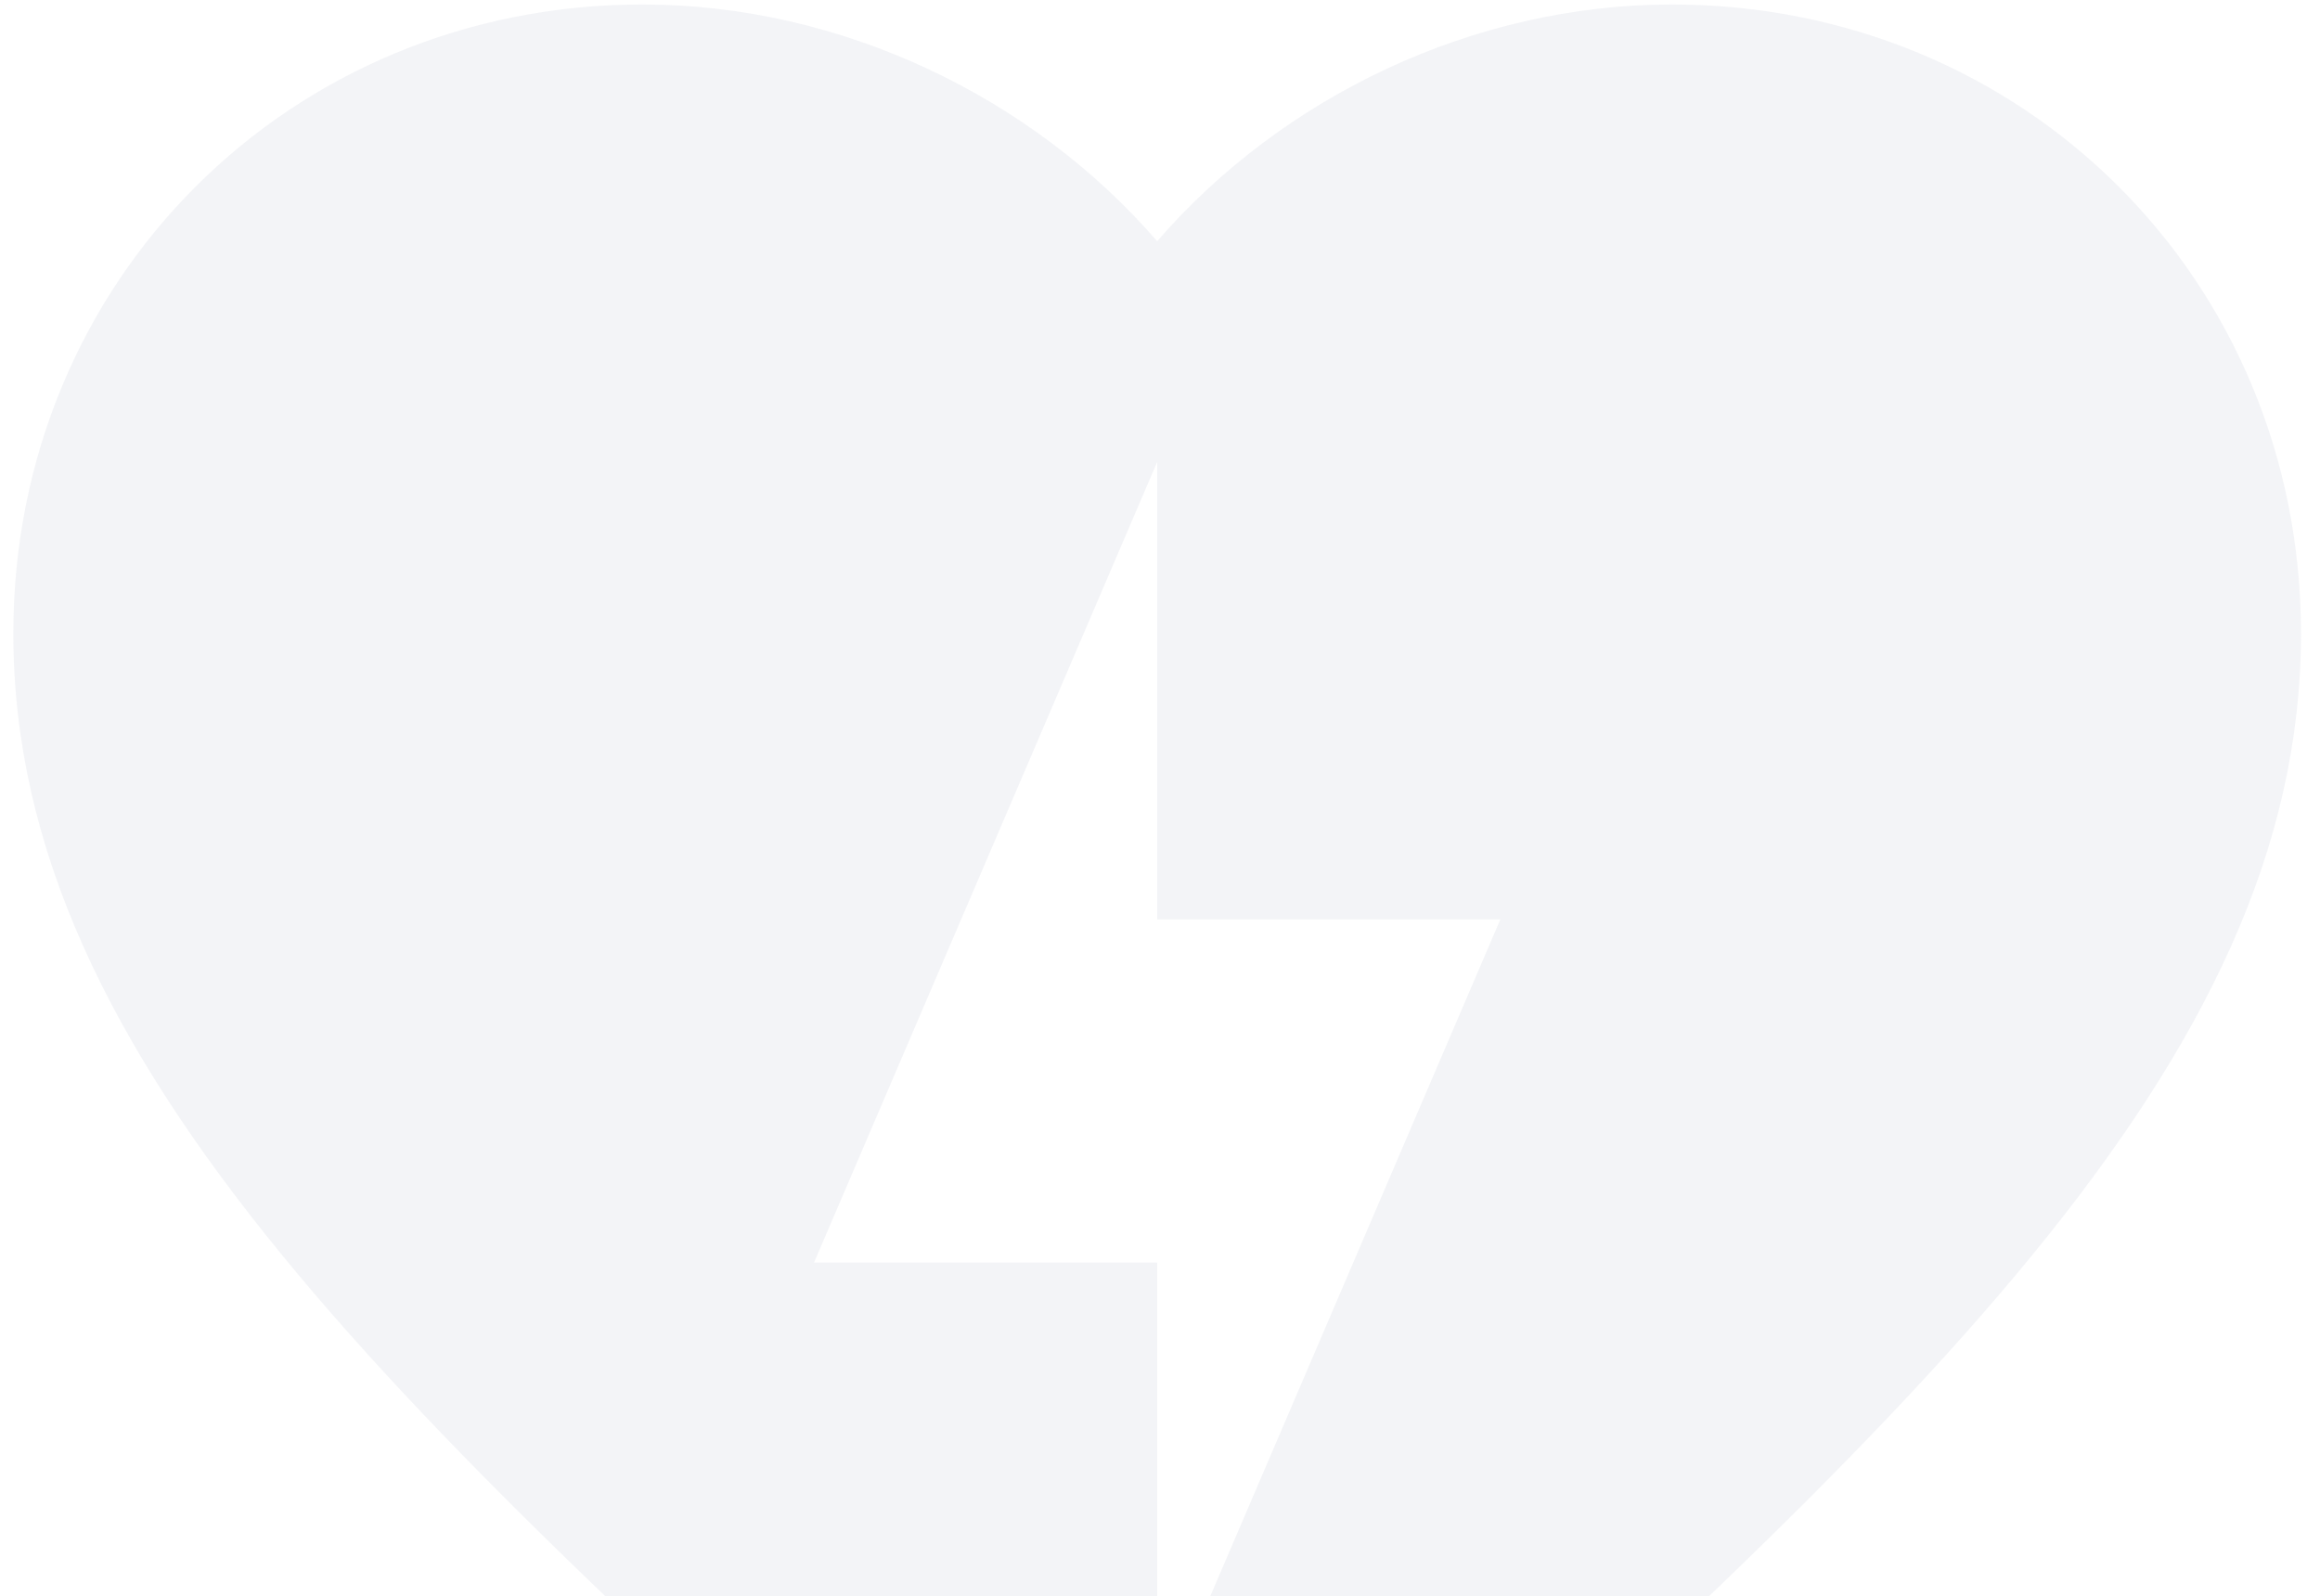 <svg width="109" height="75" viewBox="0 0 109 75" fill="none" xmlns="http://www.w3.org/2000/svg">
<path d="M78.55 0.211C69.199 0.211 60.225 4.564 54.367 11.335C48.509 4.564 39.535 0.211 30.184 0.211C13.632 0.211 0.626 13.162 0.626 29.768C0.626 50.028 18.898 66.634 46.575 91.731L54.367 98.771L62.159 91.731C89.836 66.634 108.107 50.028 108.107 29.768C108.107 13.162 95.102 0.211 78.55 0.211ZM54.367 80.821V59.325H38.245L54.367 21.707V43.203H70.489" fill="#E2E4EB" fill-opacity="0.4"/>
</svg>
